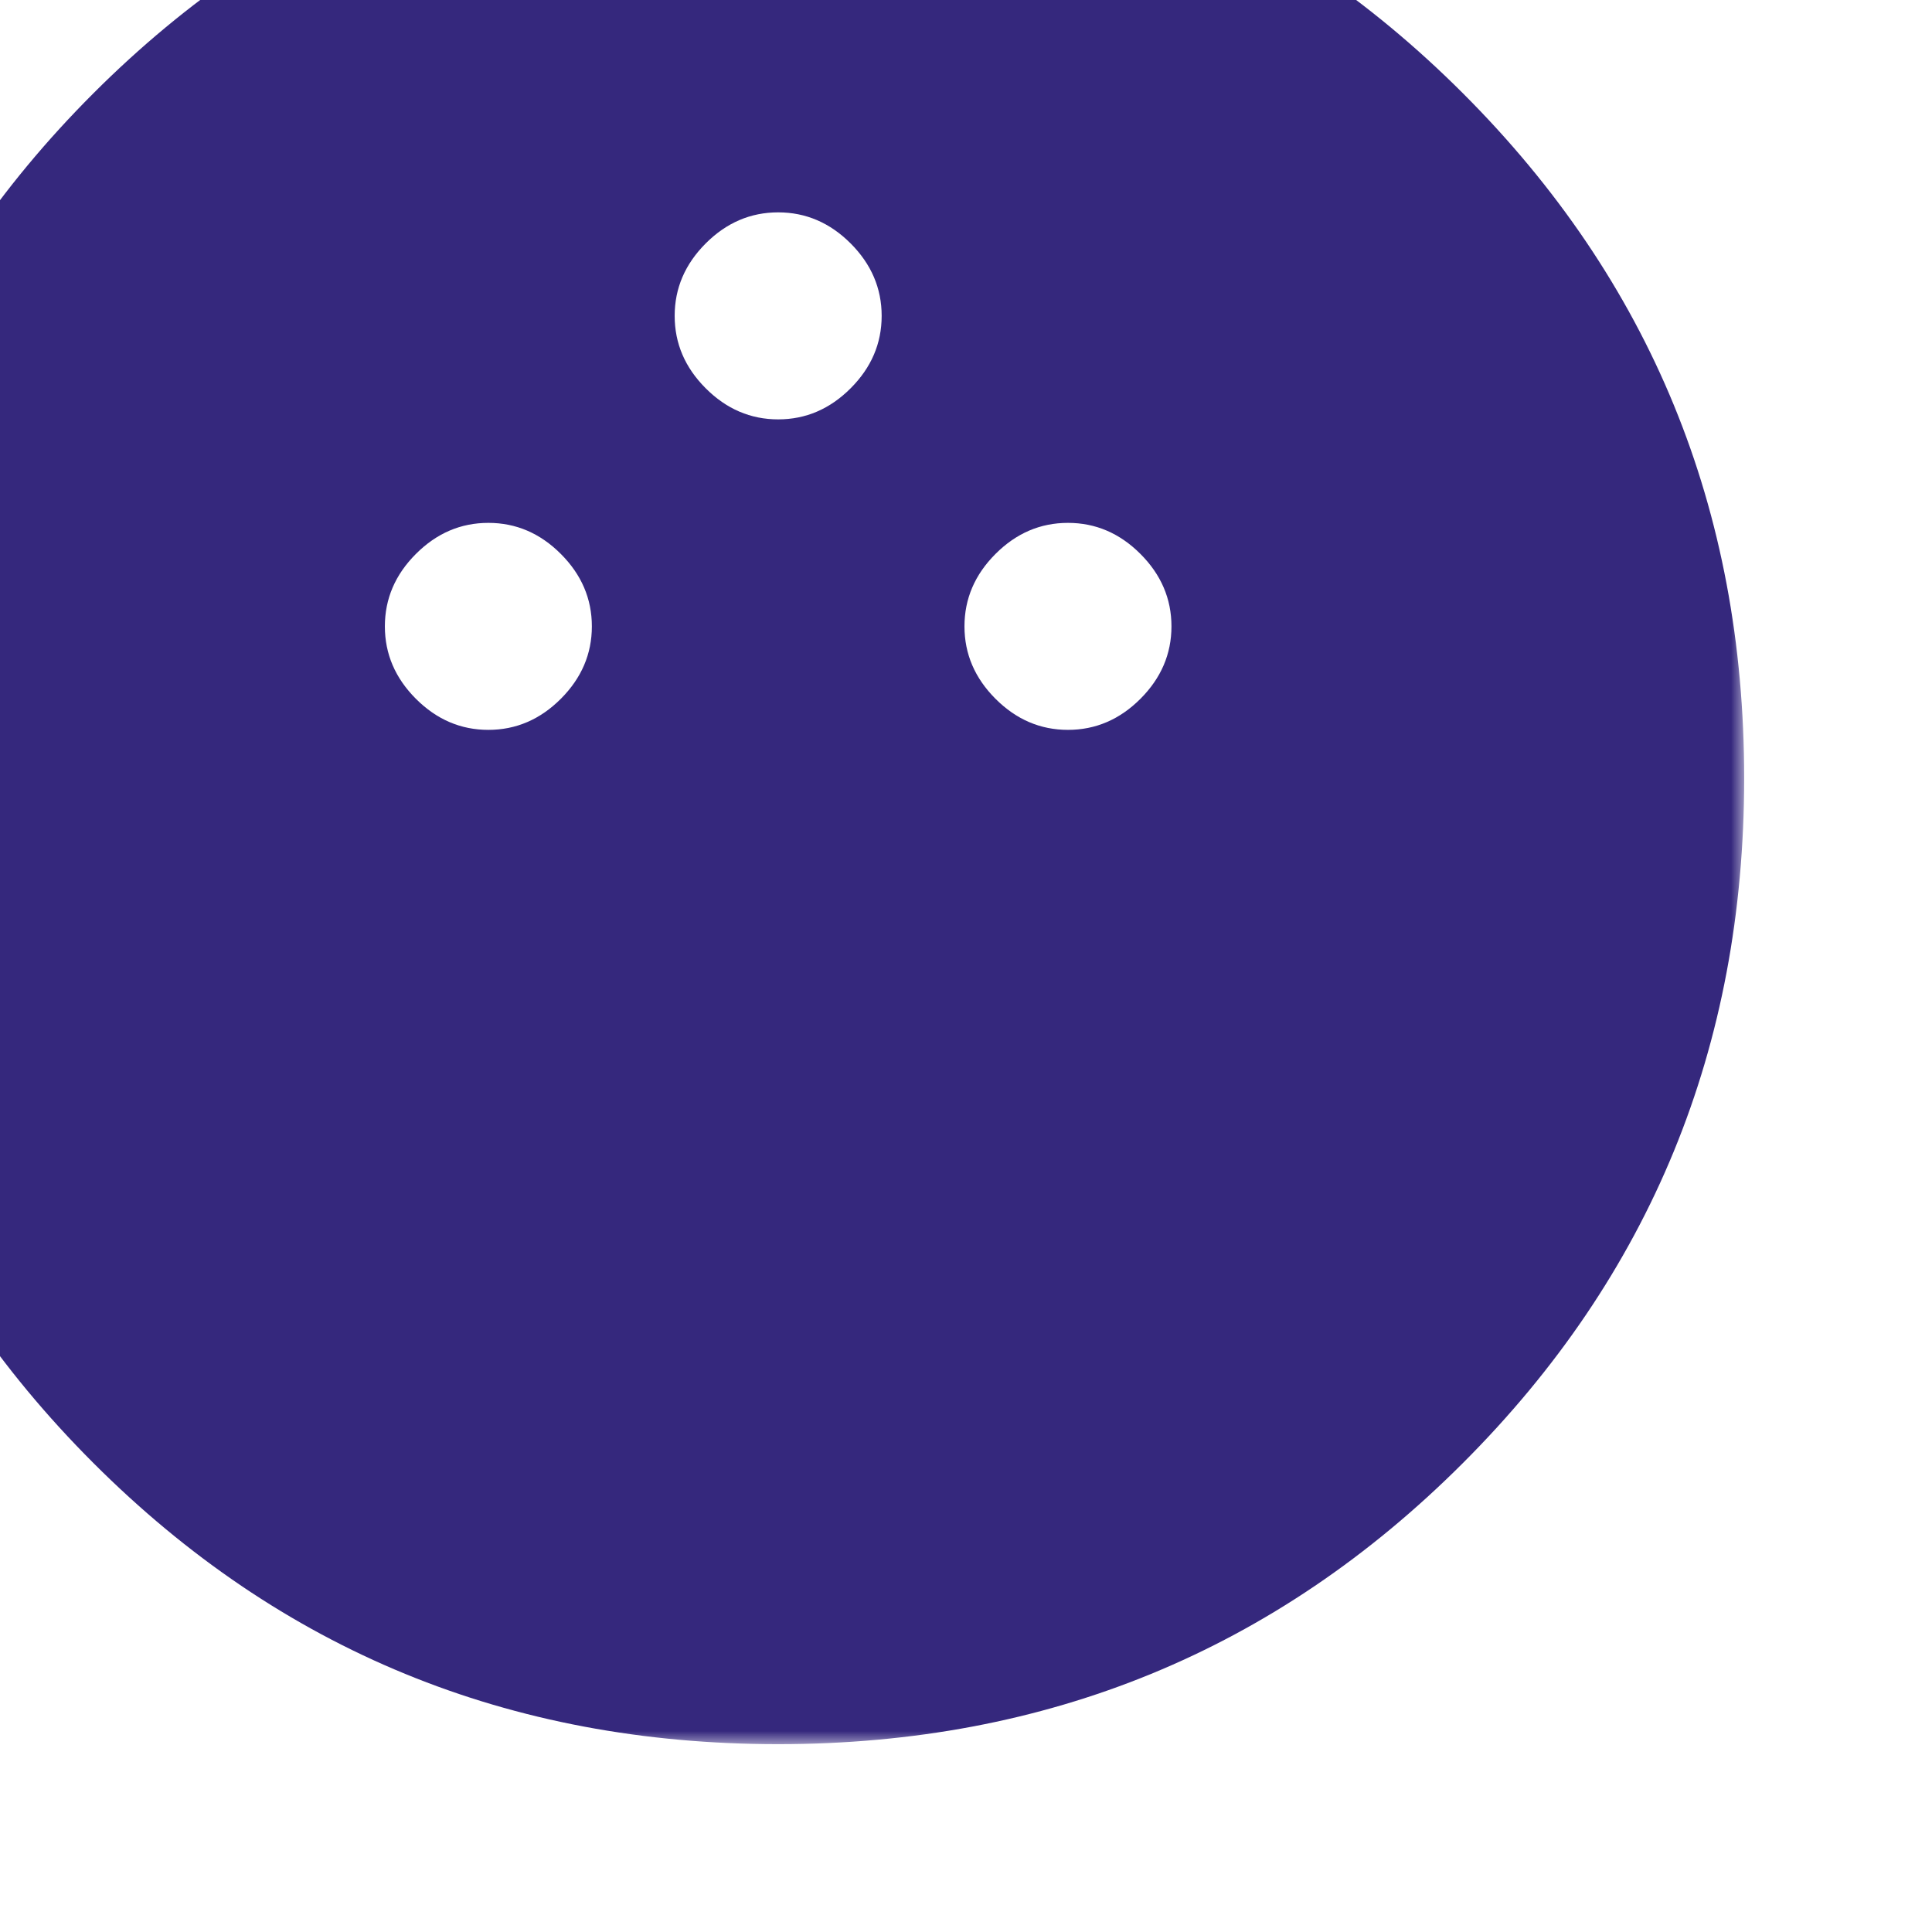 <svg width="72" height="72" viewBox="0 0 72 72" fill="none" xmlns="http://www.w3.org/2000/svg">
<g filter="url(#filter0_i_1561_3742)">
<circle cx="36" cy="36" r="36" fill="white"/>
<mask id="mask0_1561_3742" style="mask-type:alpha" maskUnits="userSpaceOnUse" x="0" y="0" width="72" height="72">
<rect width="72" height="72" fill="#D9D9D9"/>
</mask>
<g mask="url(#mask0_1561_3742)">
<path d="M36 72C25.971 72 17.464 68.507 10.479 61.521C3.493 54.536 0 46.029 0 36C0 25.971 3.493 17.464 10.479 10.479C17.464 3.493 25.971 0 36 0C46.029 0 54.536 3.493 61.521 10.479C68.507 17.464 72 25.971 72 36C72 46.029 68.507 54.536 61.521 61.521C54.536 68.507 46.029 72 36 72ZM25.2 34.2C26.229 34.2 27.129 33.814 27.9 33.043C28.671 32.271 29.057 31.371 29.057 30.343C29.057 29.314 28.671 28.414 27.9 27.643C27.129 26.871 26.229 26.486 25.2 26.486C24.171 26.486 23.271 26.871 22.5 27.643C21.729 28.414 21.343 29.314 21.343 30.343C21.343 31.371 21.729 32.271 22.5 33.043C23.271 33.814 24.171 34.2 25.2 34.2ZM46.8 34.2C47.829 34.2 48.729 33.814 49.5 33.043C50.271 32.271 50.657 31.371 50.657 30.343C50.657 29.314 50.271 28.414 49.5 27.643C48.729 26.871 47.829 26.486 46.8 26.486C45.771 26.486 44.871 26.871 44.1 27.643C43.329 28.414 42.943 29.314 42.943 30.343C42.943 31.371 43.329 32.271 44.1 33.043C44.871 33.814 45.771 34.2 46.8 34.2ZM36 22.629C37.029 22.629 37.929 22.243 38.7 21.471C39.471 20.7 39.857 19.8 39.857 18.771C39.857 17.743 39.471 16.843 38.7 16.071C37.929 15.3 37.029 14.914 36 14.914C34.971 14.914 34.071 15.3 33.3 16.071C32.529 16.843 32.143 17.743 32.143 18.771C32.143 19.8 32.529 20.7 33.3 21.471C34.071 22.243 34.971 22.629 36 22.629Z" fill="#35287D"/>
</g>
</g>
<defs>
<filter id="filter0_i_1561_3742" x="0" y="0" width="72" height="72" filterUnits="userSpaceOnUse" color-interpolation-filters="sRGB">
<feFlood flood-opacity="0" result="BackgroundImageFix"/>
<feBlend mode="normal" in="SourceGraphic" in2="BackgroundImageFix" result="shape"/>
<feColorMatrix in="SourceAlpha" type="matrix" values="0 0 0 0 0 0 0 0 0 0 0 0 0 0 0 0 0 0 127 0" result="hardAlpha"/>
<feOffset dx="-7" dy="-7"/>
<feComposite in2="hardAlpha" operator="arithmetic" k2="-1" k3="1"/>
<feColorMatrix type="matrix" values="0 0 0 0 0 0 0 0 0 0 0 0 0 0 0 0 0 0 0.2 0"/>
<feBlend mode="normal" in2="shape" result="effect1_innerShadow_1561_3742"/>
</filter>
</defs>
</svg>
